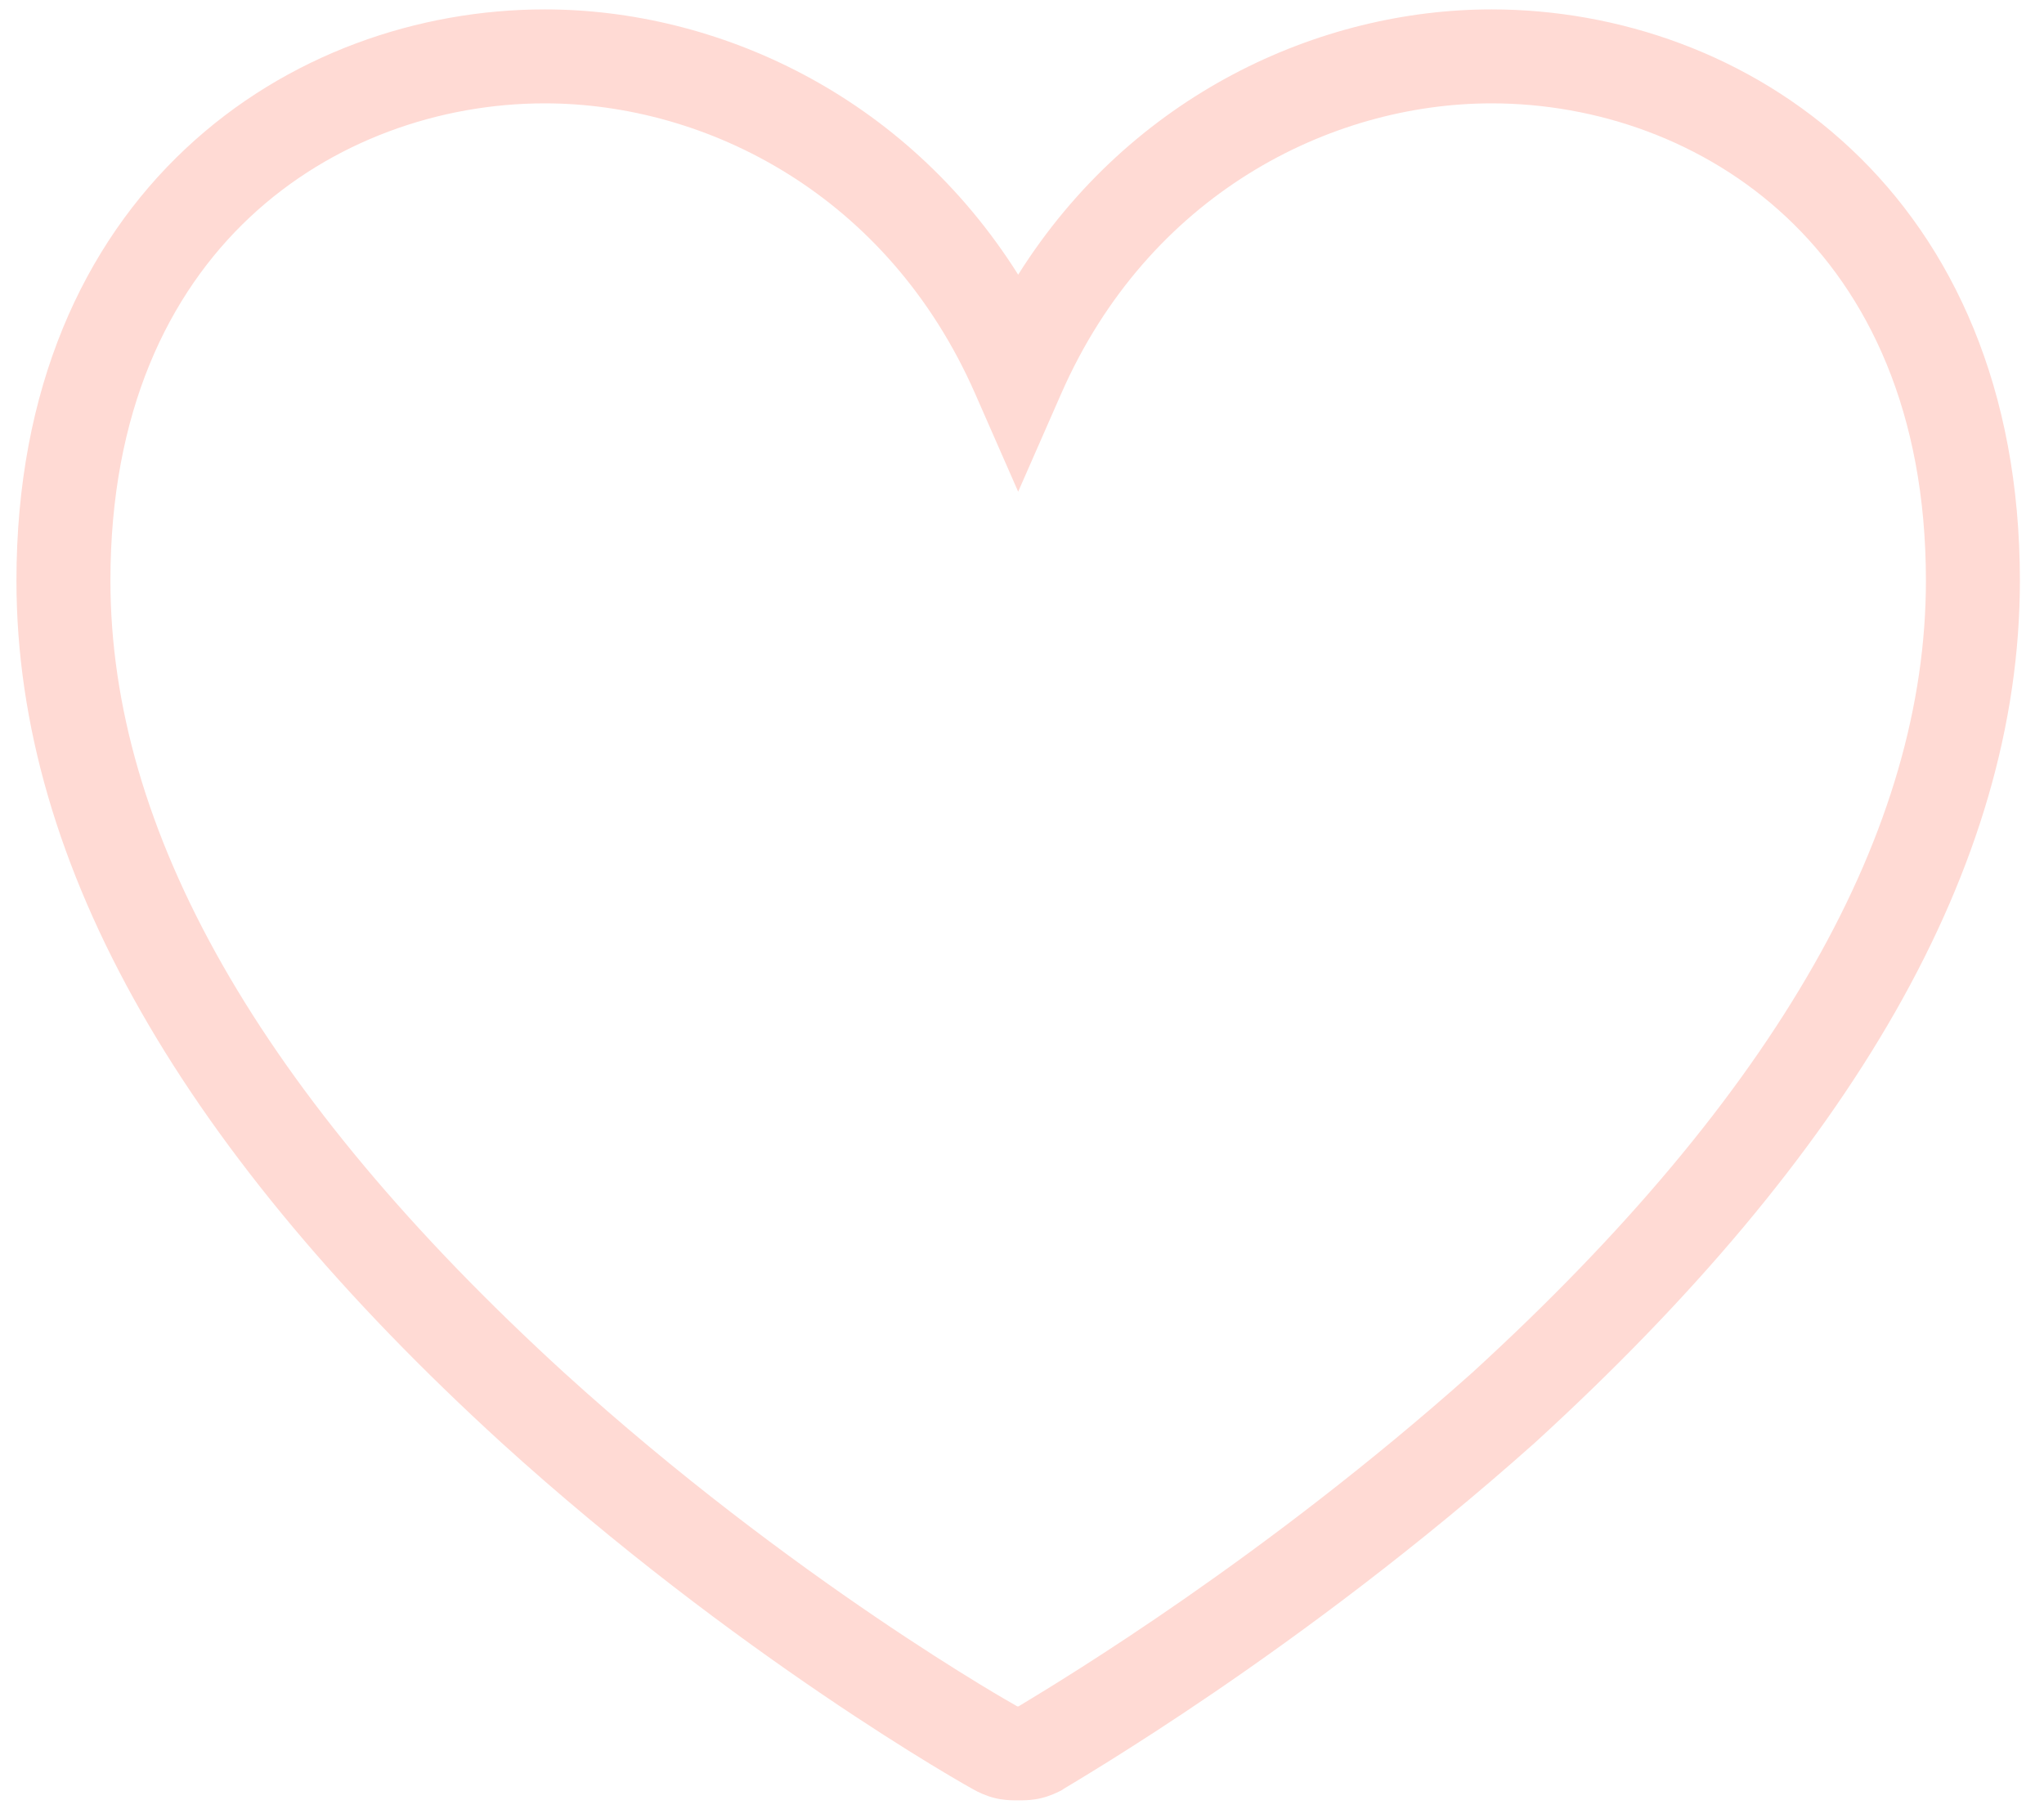 <svg width="87" height="77" viewBox="0 0 87 77" version="1.1" xmlns="http://www.w3.org/2000/svg" xmlns:xlink="http://www.w3.org/1999/xlink">
    <title>Vector (Stroke)</title>
    <desc>Created using Figma</desc>
    <g id="Canvas" transform="translate(-27984 12304)">
        <g id="Vector (Stroke)">
            <path fill-rule="evenodd" d="M 9.93 8.851C 6.478 12.094 4 17.126 4 24.318C 4 34.899 10.29 46.139 23.327 58.052C 28.149 62.436 32.938 65.973 36.565 68.436C 38.377 69.666 39.894 70.625 40.974 71.283C 41.865 71.826 42.419 72.141 42.602 72.244C 42.612 72.244 42.624 72.244 42.637 72.244C 42.642 72.244 42.647 72.244 42.651 72.244C 42.684 72.224 42.719 72.203 42.757 72.18C 44.657 71.031 53.152 65.897 61.954 58.046C 74.987 46.135 81.274 34.897 81.274 24.318C 81.274 17.126 78.796 12.094 75.344 8.851C 71.859 5.578 67.244 4 62.786 4C 55.894 4 48.187 7.888 44.468 16.36L 42.637 20.532L 40.806 16.36C 37.087 7.888 29.381 4 22.488 4C 18.031 4 13.415 5.578 9.93 8.851ZM 7.192 5.936C 11.496 1.893 17.124 0 22.488 0C 29.809 0 37.807 3.623 42.637 11.293C 47.467 3.623 55.465 0 62.786 0C 68.15 0 73.779 1.893 78.082 5.936C 82.419 10.009 85.274 16.136 85.274 24.318C 85.274 36.55 78.019 48.785 64.644 61.007L 64.635 61.015L 64.626 61.023C 59.634 65.476 54.736 69.084 51.025 71.618C 49.167 72.886 47.604 73.888 46.471 74.595C 45.904 74.948 45.446 75.228 45.114 75.429C 44.95 75.528 44.811 75.612 44.716 75.669C 44.603 75.737 44.571 75.757 44.575 75.755L 44.472 75.822L 44.361 75.876C 44.063 76.022 43.747 76.138 43.382 76.197C 43.088 76.245 42.812 76.244 42.669 76.244C 42.657 76.244 42.647 76.244 42.637 76.244C 42.628 76.244 42.617 76.244 42.606 76.244C 42.463 76.244 42.186 76.245 41.893 76.197C 41.527 76.138 41.212 76.022 40.913 75.876C 40.403 75.627 30.595 70.064 20.635 61.011L 20.631 61.007C 7.255 48.785 0 36.55 0 24.318C 0 16.136 2.855 10.009 7.192 5.936Z" transform="translate(27984.7 -12303.6)" fill="#FFDAD4"></path>
        </g>
    </g>
</svg>